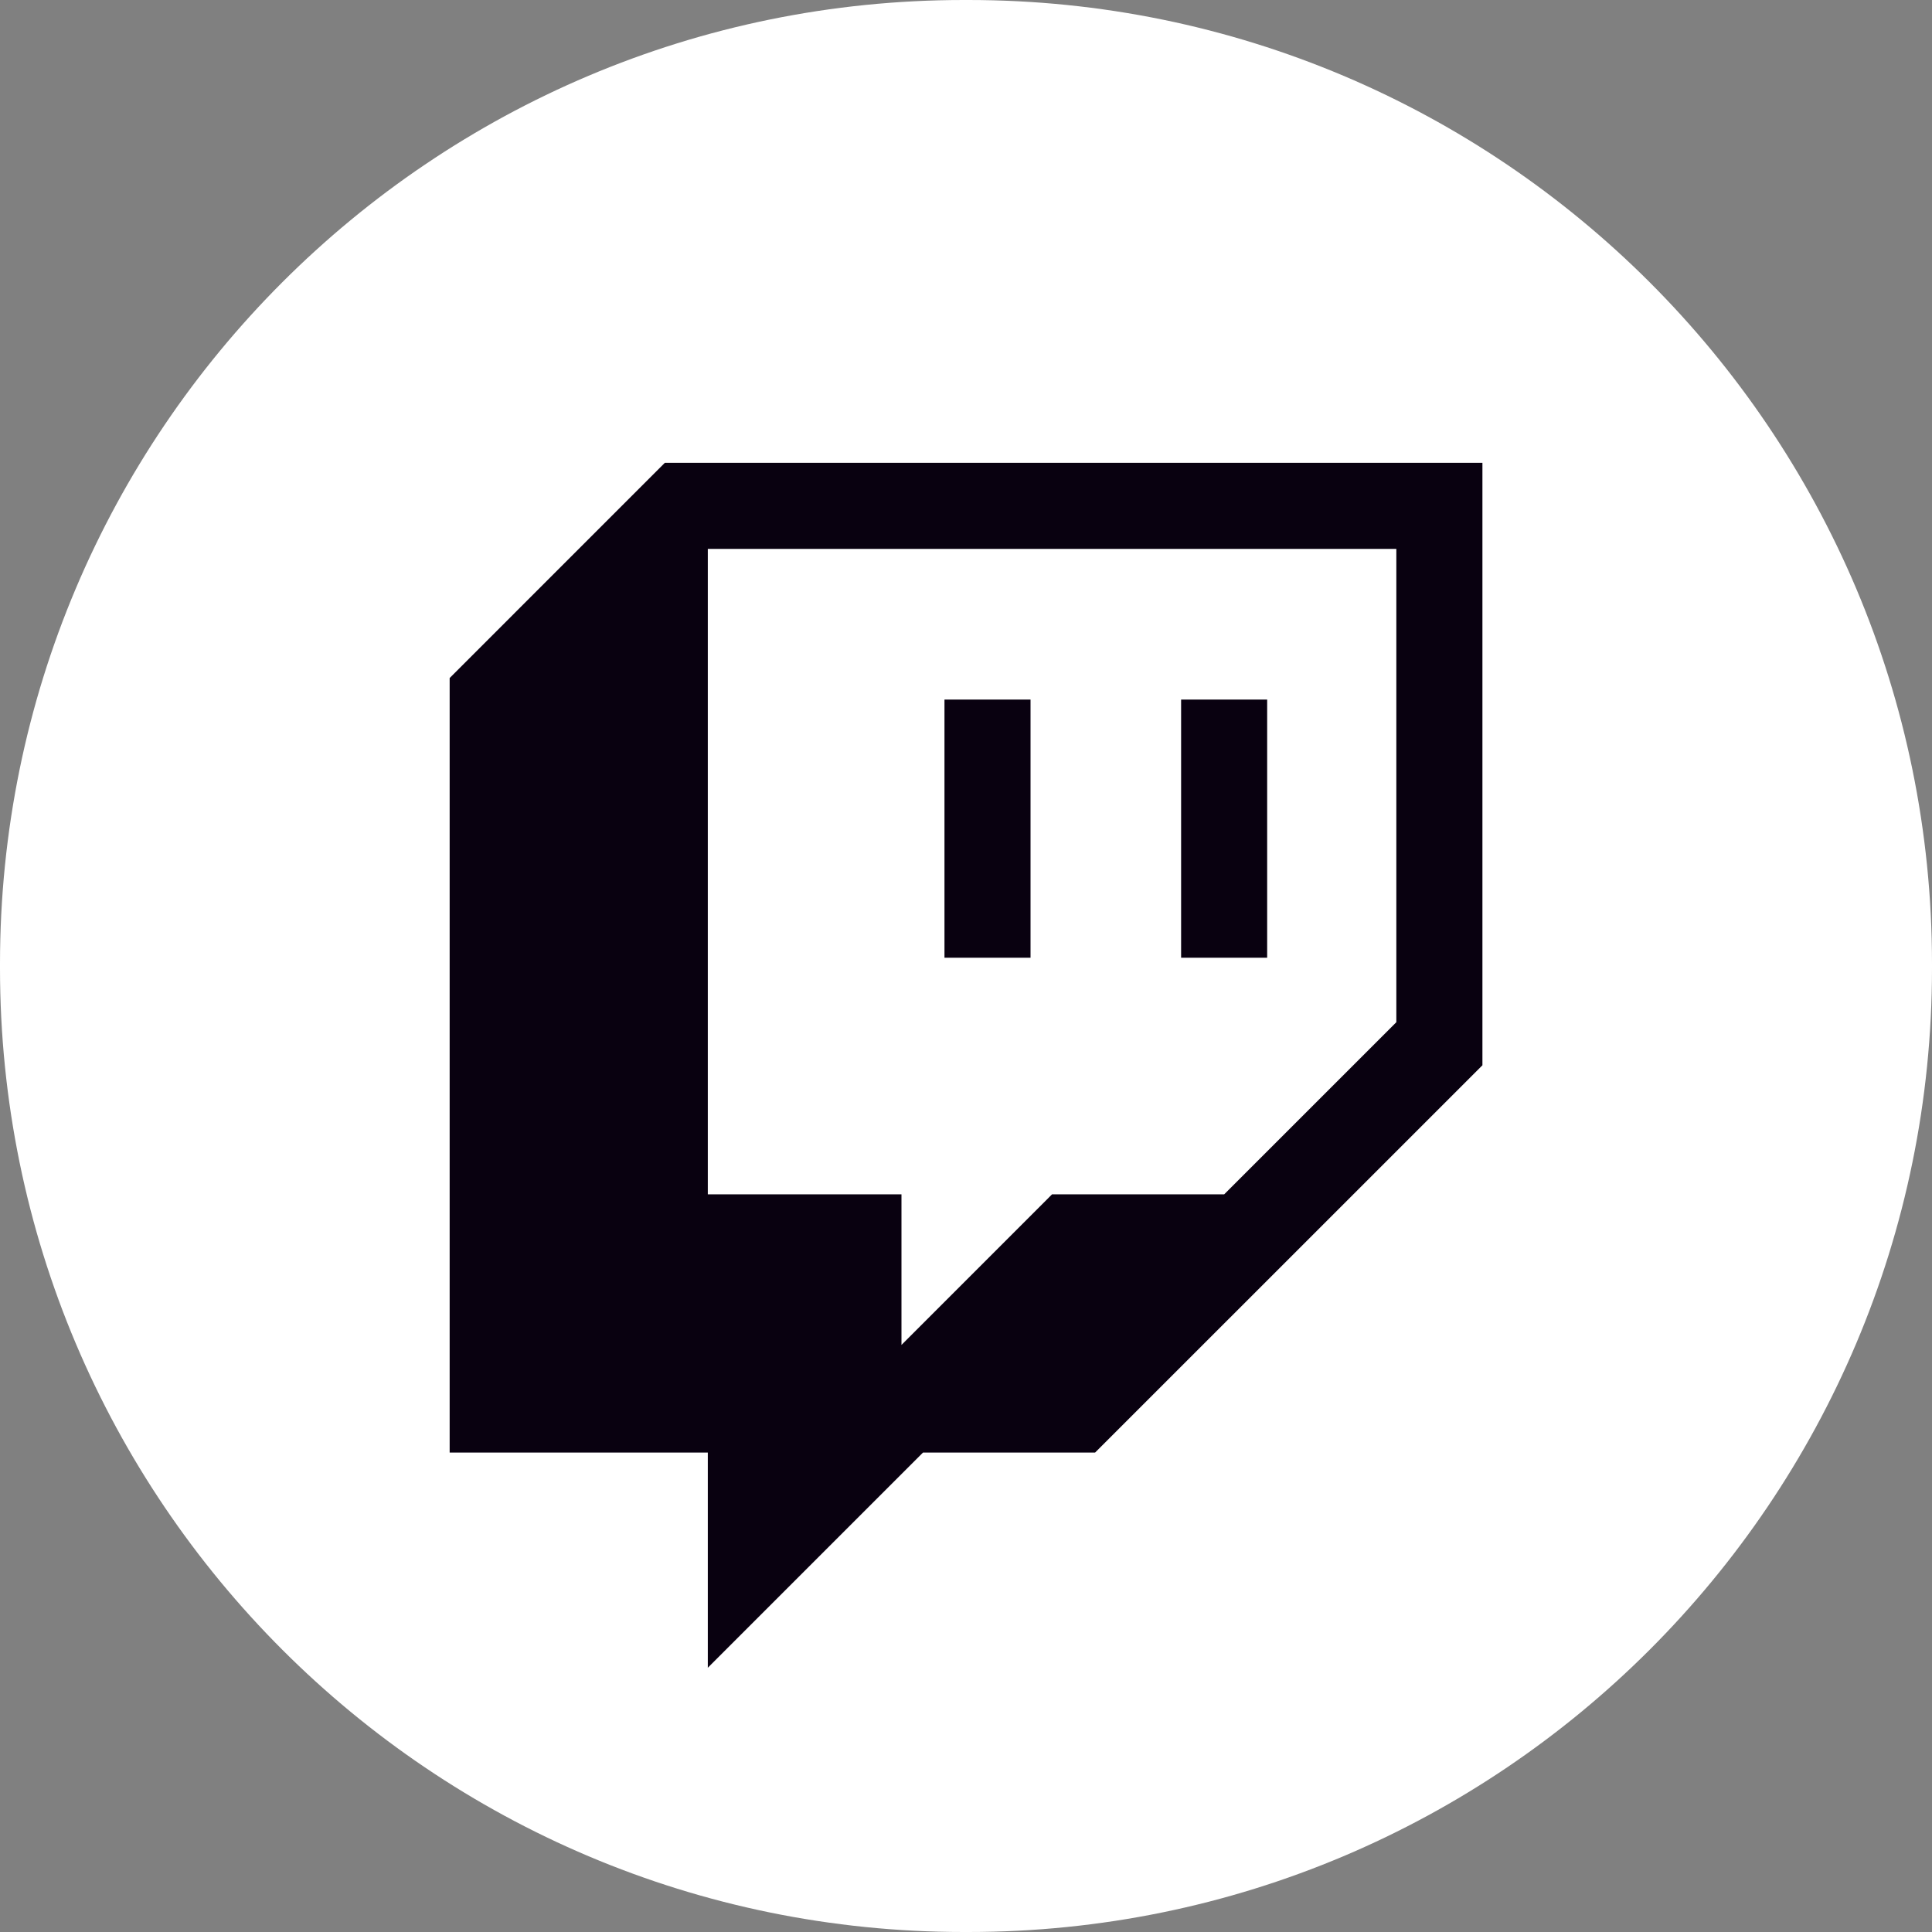 <svg width="50" height="50" viewBox="0 0 50 50" fill="none" xmlns="http://www.w3.org/2000/svg">
<rect x="0" y="0" width="50" height="50" fill="#808080" stroke="none"/>
<path d="M25.057 0H24.943C11.167 0 0 11.167 0 24.943V25.057C0 38.833 11.167 50 24.943 50H25.057C38.833 50 50 38.833 50 25.057V24.943C50 11.167 38.833 0 25.057 0Z" fill="white"/>
<path d="M17.206 11.978L11.637 17.547V37.592H18.318V43.161L23.887 37.592H28.341L38.365 27.569V11.978H17.206ZM36.137 26.455L31.682 30.909H27.227L23.33 34.807V30.909H18.318V14.205H36.137V26.455Z" fill="#090110"/>
<path d="M32.794 18.105H30.567V24.786H32.794V18.105Z" fill="#090110"/>
<path d="M26.67 18.105H24.443V24.786H26.67V18.105Z" fill="#090110"/>
</svg>
